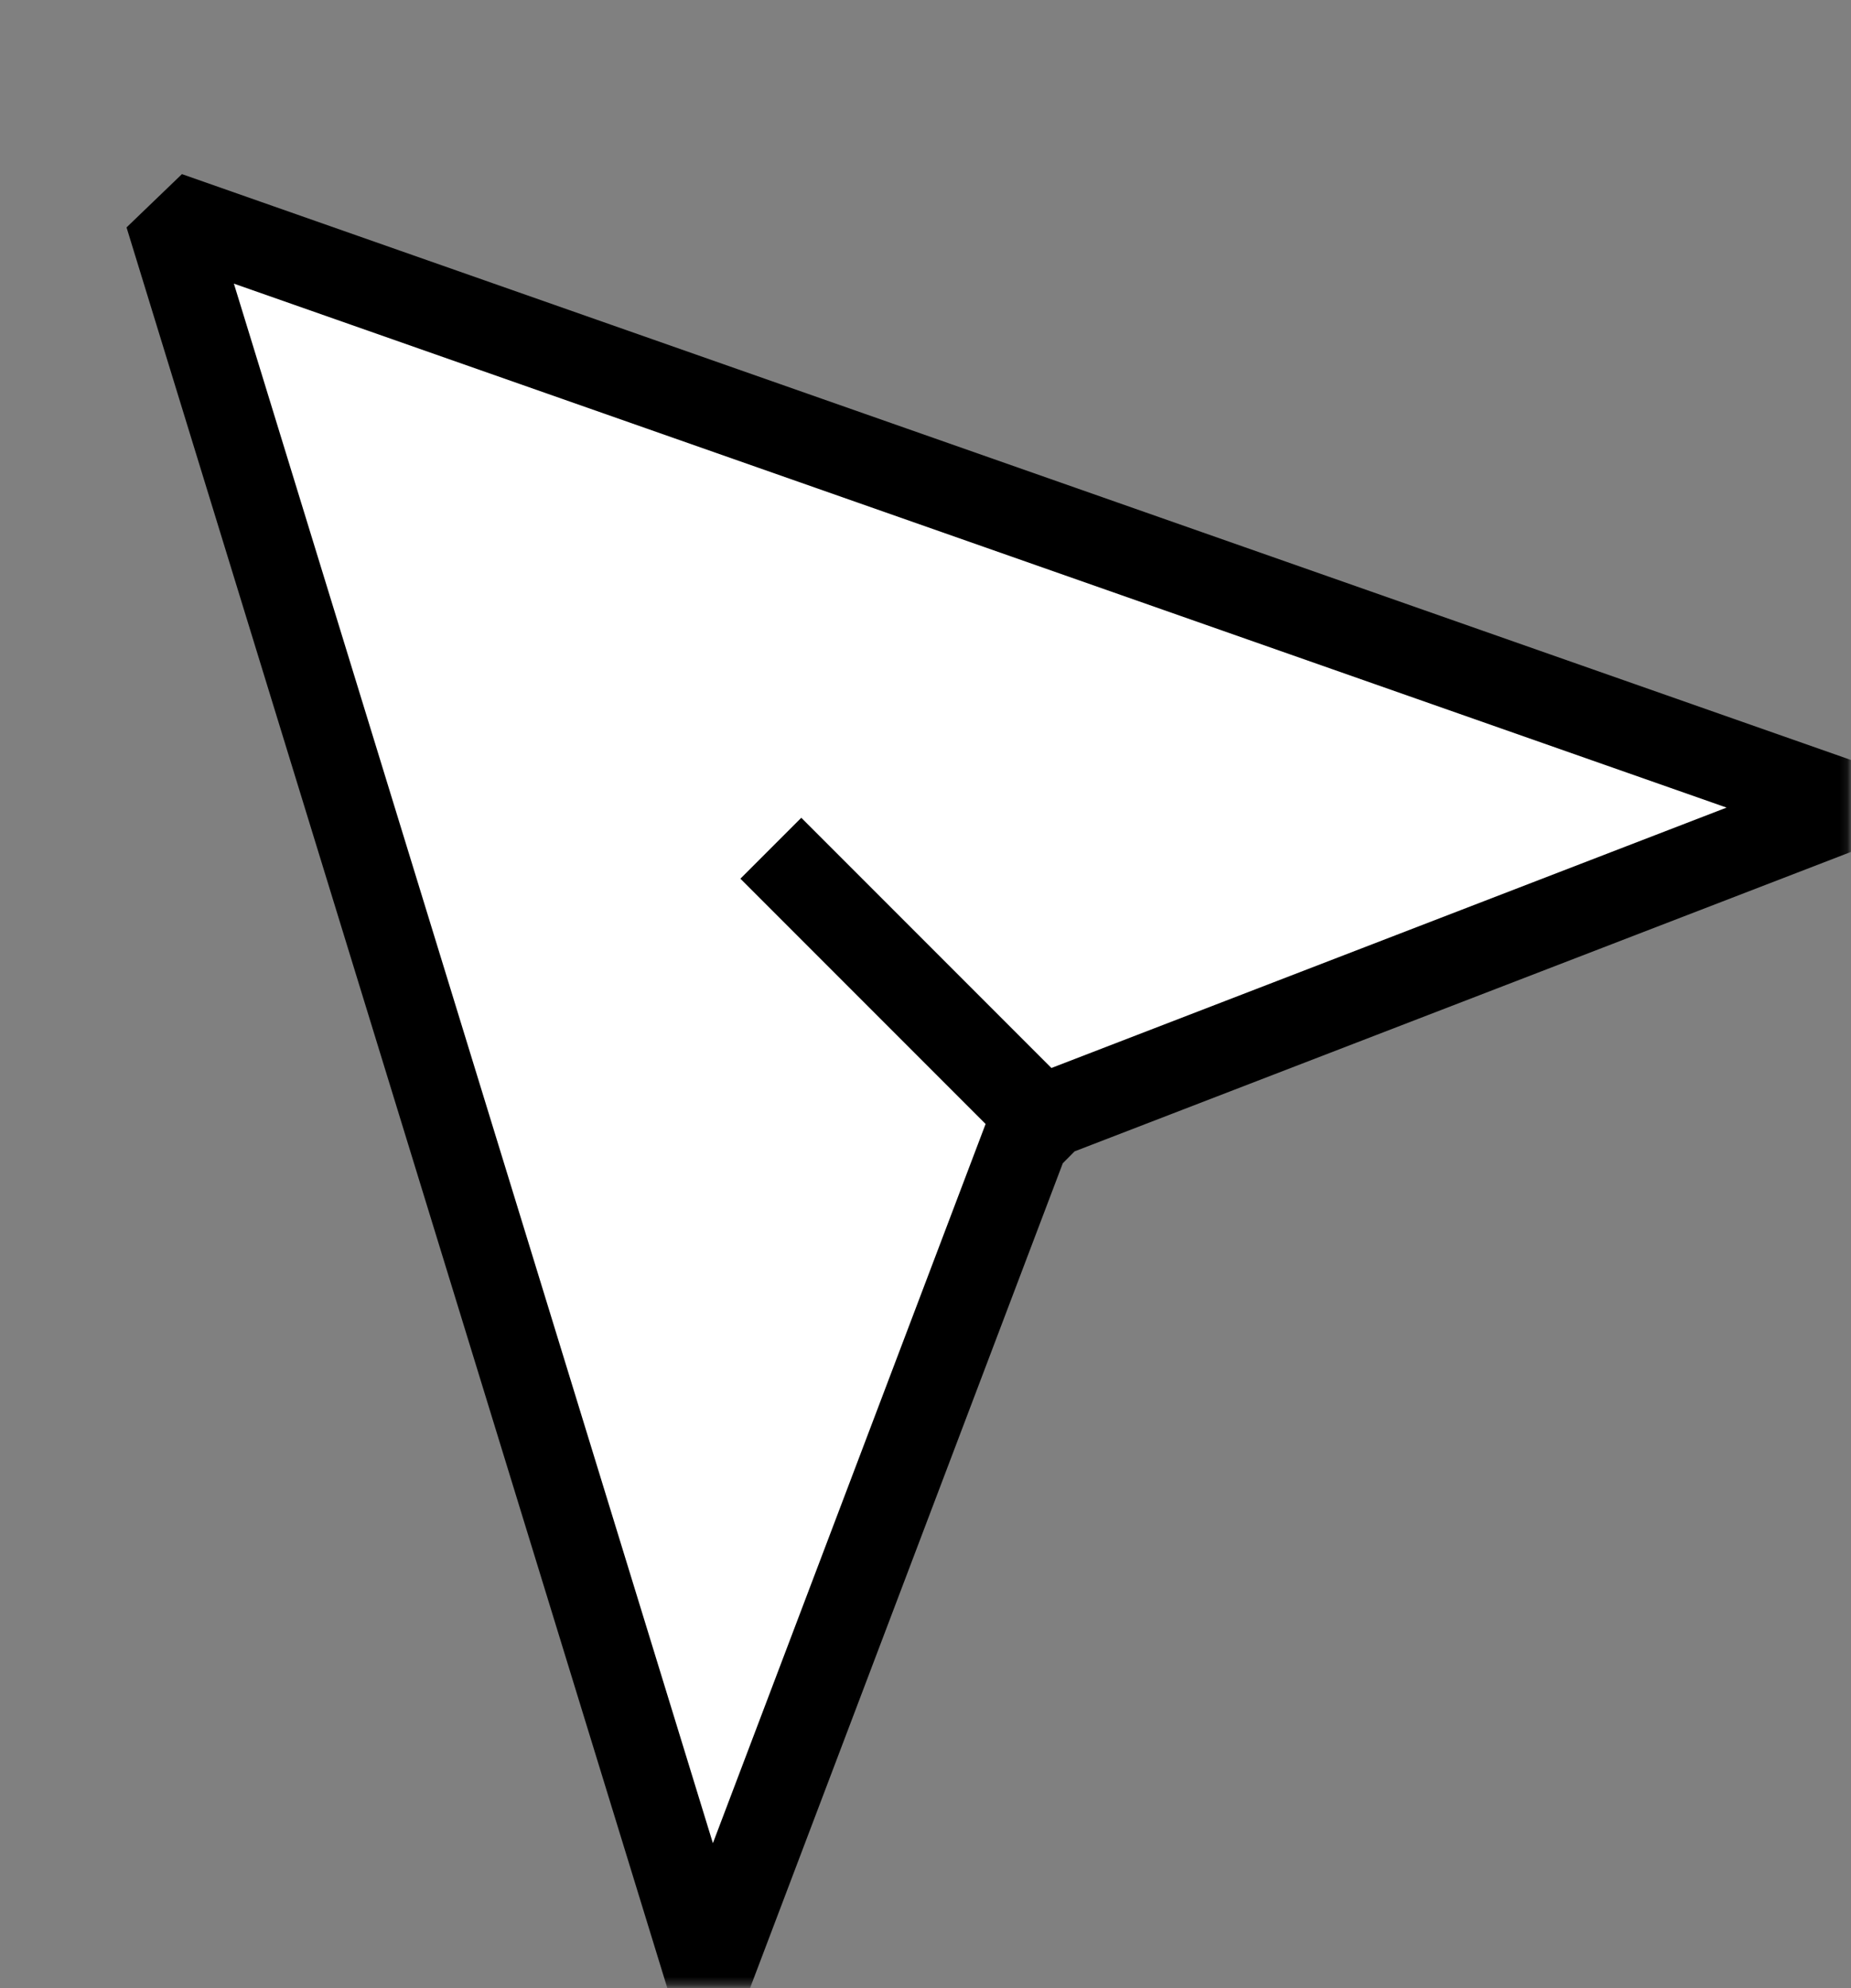 <svg width="244" height="262" viewBox="0 0 244 262" fill="none" xmlns="http://www.w3.org/2000/svg">
<rect x="0" y="0" width="244" height="262" fill="#808080" stroke="none"/>
<mask id="mask0_2480_3390" style="mask-type:alpha" maskUnits="userSpaceOnUse" x="0" y="0" width="244" height="262">
<path d="M0 44.454L44.454 0H243.864V261.646H0V44.454Z" fill="#5C5C5C"/>
</mask>
<g mask="url(#mask0_2480_3390)">
<path d="M138.485 146.855L135.221 150.138L93.41 260.365L22.105 28.299L244.024 106.166L138.485 146.855Z" fill="white" stroke="black" stroke-width="11.35" stroke-linejoin="bevel"/>
<path d="M138.446 148.604L101.612 111.77" stroke="black" stroke-width="11.35"/>
</g>
</svg>

